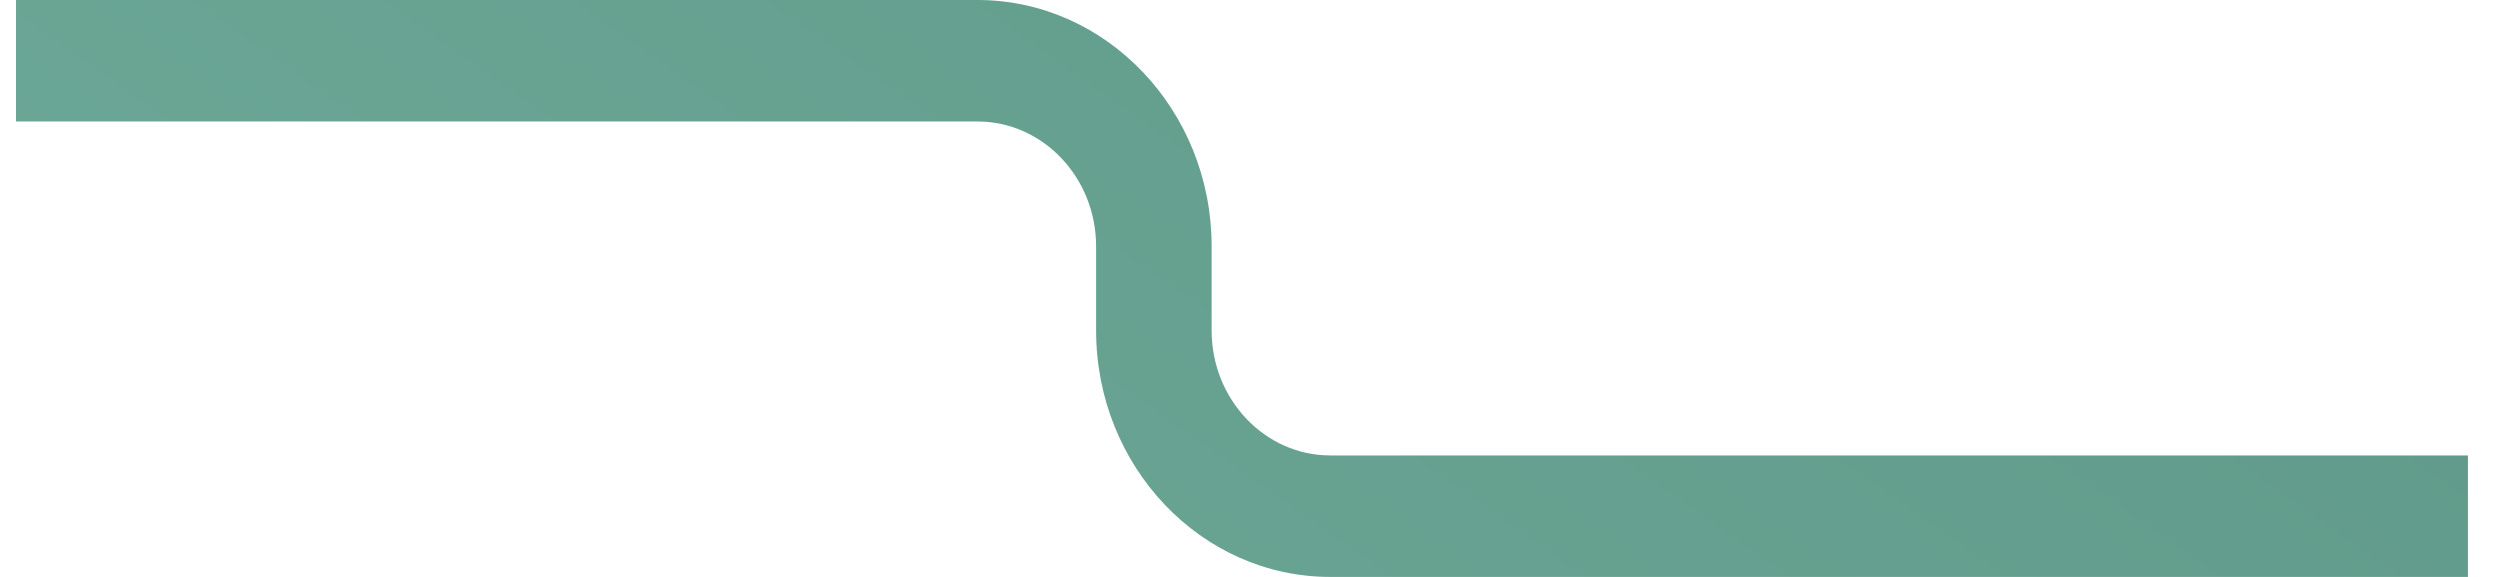 <svg class="_quote-icon_18xah0" width="52" height="12" fill="none" xmlns="http://www.w3.org/2000/svg"><path d="M25.202 6.875C25.202 8.307 26.309 9.473 27.671 9.473H51.333V12H27.669C24.983 12 22.799 9.702 22.799 6.875V5.125C22.799 3.693 21.693 2.527 20.331 2.527H0.333V0H20.332C23.018 0 25.202 2.298 25.202 5.125V6.875Z" fill="url(#quote-icon-linear-gradient-light)"></path><defs><linearGradient id="quote-icon-linear-gradient-light" x1="47.666" y1="-1.451" x2="26.573" y2="28.516" gradientUnits="userSpaceOnUse"><stop stop-color="#5f9888"></stop><stop offset="1" stop-color="#6da998"></stop></linearGradient></defs></svg>